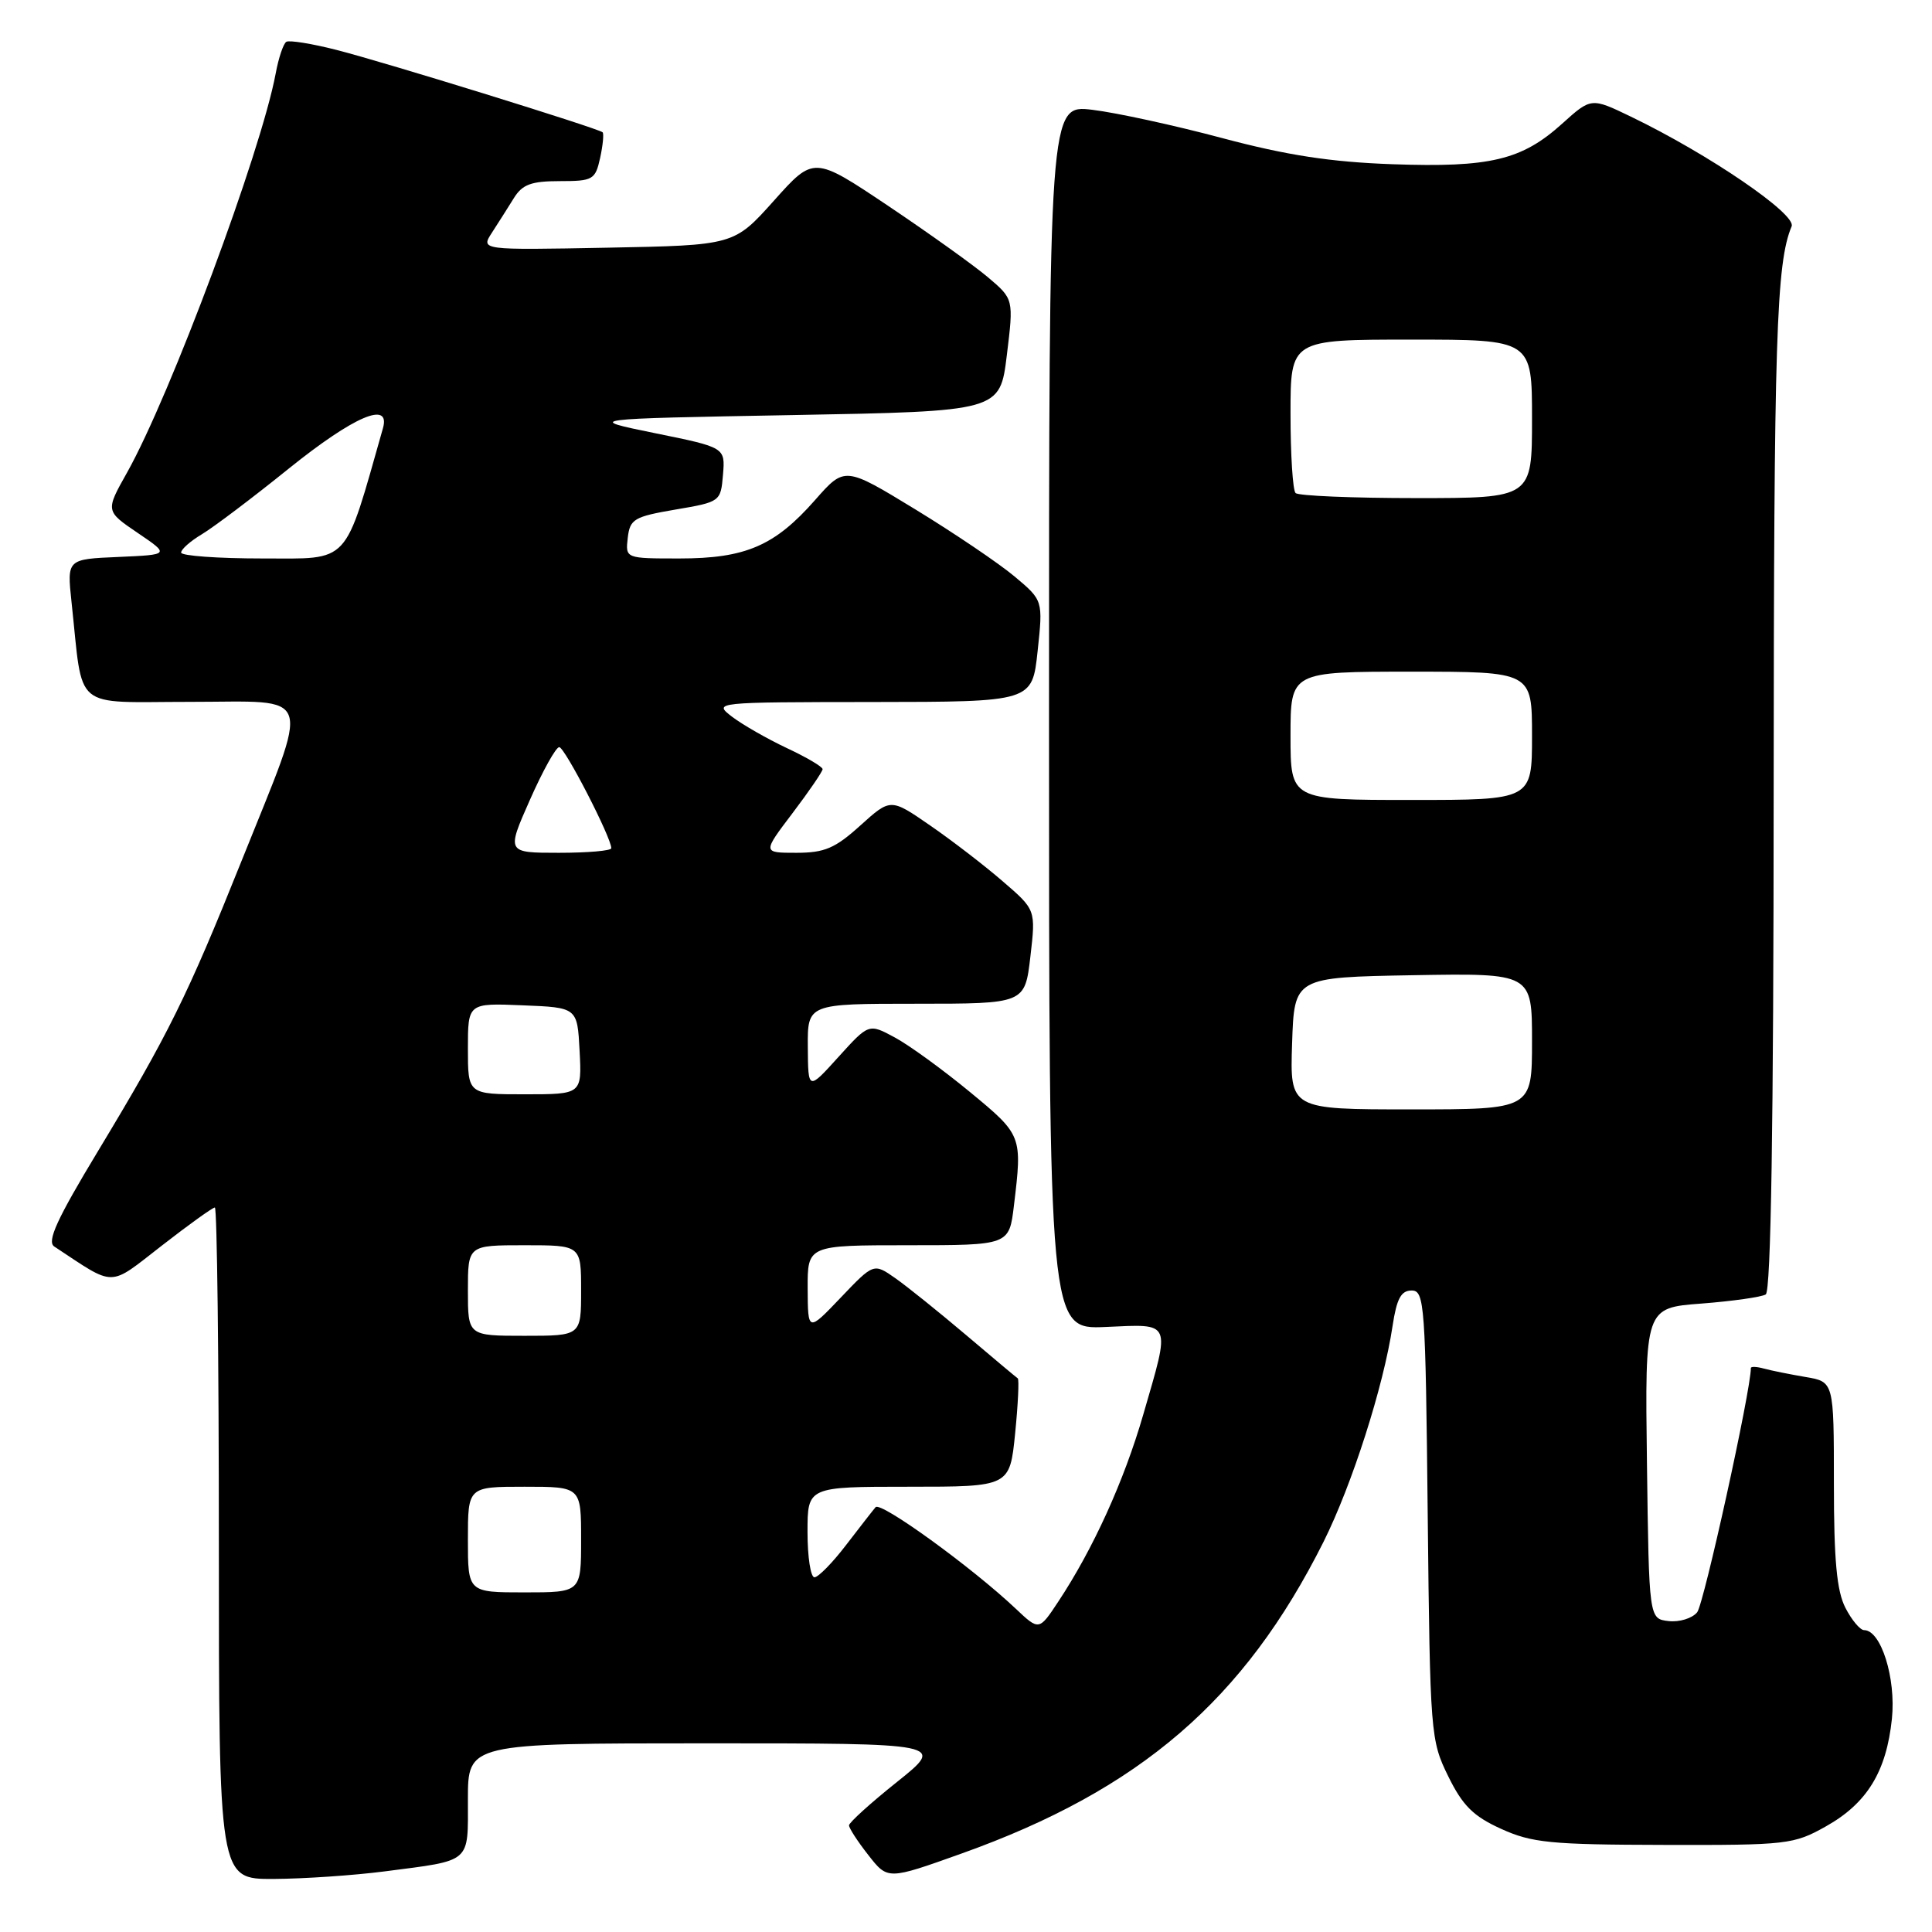 <?xml version="1.0" encoding="UTF-8" standalone="no"?>
<!DOCTYPE svg PUBLIC "-//W3C//DTD SVG 1.1//EN" "http://www.w3.org/Graphics/SVG/1.1/DTD/svg11.dtd" >
<svg xmlns="http://www.w3.org/2000/svg" xmlns:xlink="http://www.w3.org/1999/xlink" version="1.1" viewBox="0 0 256 256">
 <g >
 <path fill="currentColor"
d=" M 50.96 247.97 C 62.59 246.46 62.00 246.97 62.00 238.43 C 62.00 231.00 62.00 231.00 93.63 231.00 C 125.25 231.00 125.25 231.00 118.88 236.10 C 115.37 238.90 112.50 241.50 112.50 241.87 C 112.50 242.24 113.65 244.02 115.07 245.82 C 117.63 249.10 117.63 249.10 127.42 245.60 C 151.07 237.15 164.88 225.25 175.38 204.29 C 179.15 196.74 183.32 183.72 184.52 175.71 C 185.07 172.08 185.64 171.00 187.05 171.00 C 188.76 171.00 188.89 172.77 189.18 200.75 C 189.49 229.81 189.56 230.61 191.90 235.37 C 193.81 239.26 195.22 240.66 198.90 242.33 C 202.97 244.18 205.44 244.43 220.50 244.46 C 236.82 244.50 237.68 244.40 241.95 242.00 C 247.40 238.94 249.96 234.75 250.69 227.73 C 251.24 222.36 249.24 216.00 247.00 216.00 C 246.48 216.00 245.36 214.67 244.53 213.05 C 243.38 210.83 243.00 206.74 243.00 196.59 C 243.00 183.09 243.00 183.09 239.25 182.46 C 237.19 182.11 234.71 181.61 233.75 181.35 C 232.79 181.08 232.00 181.05 232.00 181.27 C 232.00 184.24 225.77 212.57 224.88 213.64 C 224.22 214.44 222.51 214.97 221.09 214.80 C 218.50 214.50 218.50 214.50 218.23 193.90 C 217.96 173.29 217.96 173.29 225.45 172.73 C 229.56 172.41 233.40 171.87 233.97 171.52 C 234.66 171.09 235.01 149.14 235.02 104.69 C 235.05 44.70 235.36 34.88 237.40 29.99 C 238.07 28.39 226.43 20.44 216.11 15.46 C 210.84 12.92 210.84 12.92 206.98 16.40 C 201.65 21.21 197.44 22.22 184.50 21.76 C 176.34 21.47 170.53 20.58 162.00 18.31 C 155.68 16.62 147.91 14.93 144.75 14.55 C 139.00 13.86 139.00 13.86 139.00 95.01 C 139.00 176.16 139.00 176.16 146.50 175.83 C 155.36 175.44 155.12 174.90 151.49 187.43 C 148.94 196.24 144.84 205.26 140.23 212.22 C 137.68 216.08 137.68 216.08 134.59 213.16 C 128.80 207.69 116.69 198.91 116.02 199.71 C 115.65 200.14 113.89 202.41 112.09 204.75 C 110.30 207.09 108.42 209.00 107.92 209.00 C 107.41 209.00 107.00 206.30 107.00 203.00 C 107.00 197.00 107.00 197.00 120.40 197.00 C 133.80 197.00 133.80 197.00 134.51 189.94 C 134.90 186.06 135.05 182.77 134.86 182.64 C 134.66 182.51 131.57 179.92 128.00 176.89 C 124.42 173.86 120.21 170.47 118.64 169.37 C 115.77 167.36 115.77 167.36 111.41 171.93 C 107.05 176.50 107.05 176.50 107.02 170.75 C 107.00 165.00 107.00 165.00 120.36 165.00 C 133.72 165.00 133.72 165.00 134.35 159.75 C 135.47 150.47 135.45 150.41 128.49 144.67 C 124.91 141.72 120.44 138.47 118.55 137.46 C 115.12 135.61 115.12 135.61 111.10 140.05 C 107.08 144.50 107.08 144.50 107.04 138.75 C 107.00 133.00 107.00 133.00 121.40 133.00 C 135.80 133.00 135.80 133.00 136.53 126.77 C 137.25 120.55 137.25 120.55 132.87 116.78 C 130.47 114.70 126.14 111.37 123.25 109.38 C 118.01 105.76 118.01 105.76 114.00 109.38 C 110.65 112.41 109.26 113.00 105.51 113.00 C 101.03 113.00 101.03 113.00 105.01 107.75 C 107.20 104.86 108.99 102.24 109.00 101.92 C 109.00 101.60 106.86 100.34 104.25 99.12 C 101.64 97.89 98.38 96.02 97.00 94.97 C 94.51 93.05 94.58 93.04 115.63 93.02 C 136.77 93.00 136.77 93.00 137.49 86.28 C 138.21 79.55 138.21 79.55 134.44 76.39 C 132.37 74.65 126.46 70.66 121.31 67.51 C 111.93 61.79 111.93 61.79 107.99 66.27 C 102.66 72.33 98.78 74.00 90.03 74.00 C 82.87 74.00 82.87 74.00 83.18 71.27 C 83.47 68.78 84.01 68.46 89.50 67.52 C 95.45 66.51 95.50 66.47 95.80 62.90 C 96.10 59.29 96.10 59.29 86.80 57.40 C 77.50 55.50 77.50 55.50 105.00 55.00 C 132.50 54.50 132.50 54.50 133.41 47.07 C 134.32 39.63 134.32 39.63 130.91 36.74 C 129.03 35.15 123.07 30.89 117.66 27.26 C 107.83 20.68 107.83 20.68 102.55 26.59 C 97.26 32.50 97.26 32.50 80.47 32.82 C 63.68 33.14 63.68 33.14 65.19 30.82 C 66.02 29.54 67.32 27.49 68.09 26.25 C 69.21 24.44 70.39 24.00 74.16 24.00 C 78.57 24.00 78.88 23.82 79.52 20.93 C 79.89 19.24 80.03 17.71 79.85 17.53 C 79.29 17.01 51.05 8.26 44.57 6.61 C 41.32 5.78 38.33 5.30 37.94 5.54 C 37.55 5.78 36.91 7.67 36.53 9.74 C 34.58 20.17 22.60 52.34 16.84 62.61 C 13.97 67.71 13.97 67.71 18.24 70.61 C 22.50 73.50 22.50 73.50 15.68 73.80 C 8.87 74.09 8.87 74.09 9.48 79.80 C 11.06 94.39 9.40 93.00 25.21 93.00 C 41.84 93.00 41.22 91.07 32.03 114.02 C 24.81 132.03 22.30 137.10 12.99 152.52 C 7.54 161.54 6.18 164.51 7.19 165.17 C 15.40 170.59 14.29 170.60 21.43 165.06 C 25.01 162.27 28.18 160.00 28.47 160.00 C 28.76 160.00 29.00 180.02 29.00 204.50 C 29.00 249.00 29.00 249.00 36.25 248.97 C 40.24 248.95 46.86 248.50 50.96 247.97 Z  M 62.00 204.00 C 62.00 197.00 62.00 197.00 69.50 197.00 C 77.00 197.00 77.00 197.00 77.00 204.00 C 77.00 211.00 77.00 211.00 69.50 211.00 C 62.00 211.00 62.00 211.00 62.00 204.00 Z  M 62.00 171.00 C 62.00 165.00 62.00 165.00 69.50 165.00 C 77.00 165.00 77.00 165.00 77.00 171.00 C 77.00 177.00 77.00 177.00 69.50 177.00 C 62.00 177.00 62.00 177.00 62.00 171.00 Z  M 171.21 138.25 C 171.50 129.50 171.50 129.50 187.25 129.22 C 203.00 128.95 203.00 128.95 203.00 137.97 C 203.00 147.00 203.00 147.00 186.96 147.00 C 170.92 147.00 170.92 147.00 171.21 138.25 Z  M 62.00 138.96 C 62.00 132.91 62.00 132.91 69.25 133.21 C 76.50 133.50 76.50 133.50 76.80 139.25 C 77.10 145.00 77.10 145.00 69.55 145.00 C 62.00 145.00 62.00 145.00 62.00 138.96 Z  M 70.21 106.00 C 71.91 102.15 73.66 99.00 74.10 99.00 C 74.83 99.00 81.00 110.98 81.00 112.39 C 81.00 112.73 77.88 113.00 74.06 113.00 C 67.11 113.00 67.11 113.00 70.21 106.00 Z  M 171.00 97.50 C 171.00 89.00 171.00 89.00 187.00 89.00 C 203.00 89.00 203.00 89.00 203.00 97.50 C 203.00 106.00 203.00 106.00 187.00 106.00 C 171.00 106.00 171.00 106.00 171.00 97.50 Z  M 24.00 73.22 C 24.00 72.78 25.24 71.69 26.75 70.79 C 28.26 69.89 33.46 65.97 38.29 62.07 C 46.91 55.14 51.79 53.05 50.74 56.75 C 45.53 75.07 46.52 74.00 34.80 74.00 C 28.86 74.00 24.00 73.65 24.00 73.22 Z  M 171.67 65.33 C 171.30 64.97 171.00 60.24 171.00 54.83 C 171.00 45.00 171.00 45.00 187.00 45.00 C 203.00 45.00 203.00 45.00 203.00 55.50 C 203.00 66.00 203.00 66.00 187.67 66.00 C 179.23 66.00 172.03 65.70 171.67 65.33 Z "/>
</g>
</svg>